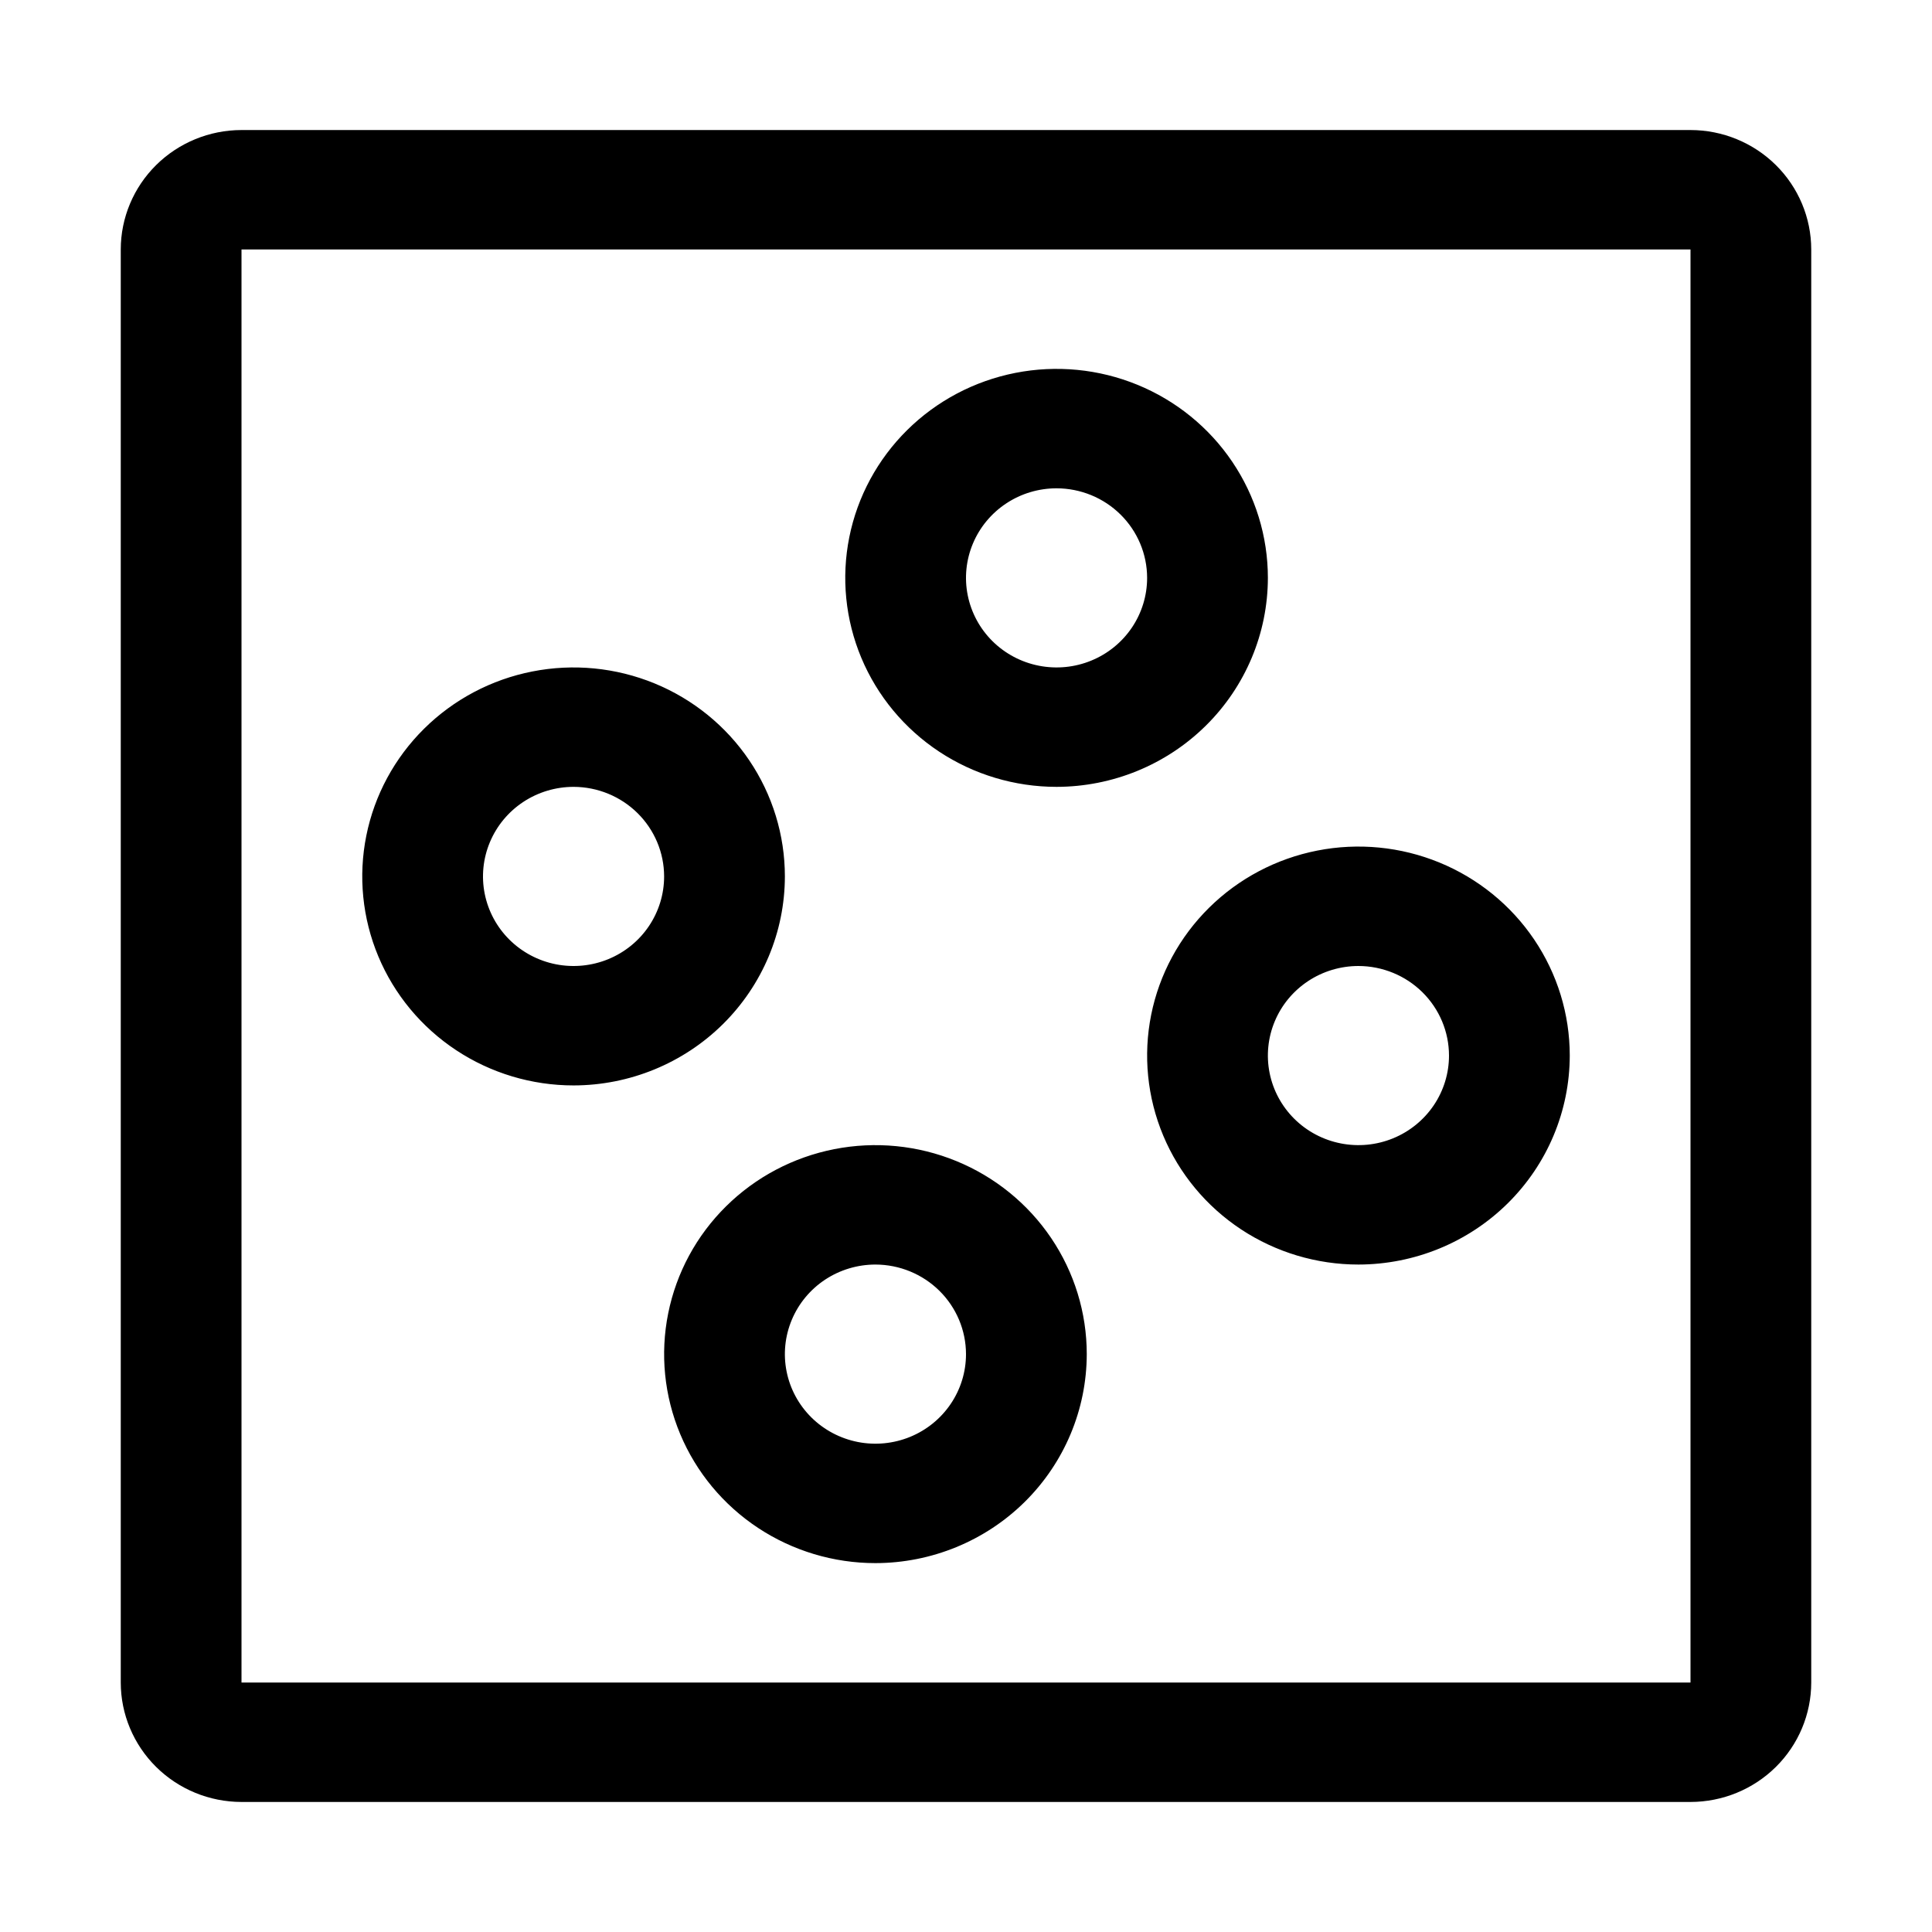 <svg width="48" height="48" viewBox="0 0 91 90" fill="none" xmlns="http://www.w3.org/2000/svg">
	<path d="M79.625 84.375H11.375C9.867 84.374 8.421 83.78 7.355 82.726C6.289 81.671 5.689 80.241 5.688 78.75V11.25C5.689 9.759 6.289 8.329 7.355 7.274C8.421 6.22 9.867 5.626 11.375 5.625H79.625C81.133 5.626 82.579 6.22 83.645 7.274C84.711 8.329 85.311 9.759 85.312 11.25V78.75C85.311 80.241 84.711 81.671 83.645 82.726C82.579 83.78 81.133 84.374 79.625 84.375ZM11.375 11.25V78.75H79.625V11.25H11.375Z" fill="black" />
	<path d="M49.766 36.562C47.797 36.562 45.873 35.985 44.236 34.904C42.599 33.822 41.324 32.285 40.57 30.486C39.817 28.687 39.62 26.708 40.004 24.798C40.388 22.889 41.336 21.135 42.728 19.758C44.12 18.381 45.893 17.444 47.824 17.064C49.755 16.684 51.756 16.879 53.575 17.624C55.393 18.369 56.948 19.631 58.041 21.25C59.135 22.869 59.719 24.772 59.719 26.719C59.716 29.329 58.666 31.831 56.8 33.676C54.934 35.522 52.404 36.559 49.766 36.562ZM49.766 22.5C48.922 22.5 48.097 22.747 47.396 23.211C46.694 23.675 46.148 24.333 45.825 25.104C45.502 25.875 45.417 26.723 45.582 27.542C45.747 28.36 46.153 29.112 46.749 29.702C47.346 30.292 48.106 30.694 48.933 30.856C49.761 31.019 50.619 30.936 51.398 30.616C52.178 30.297 52.844 29.756 53.312 29.063C53.781 28.369 54.031 27.553 54.031 26.719C54.03 25.6 53.58 24.528 52.78 23.737C51.981 22.946 50.897 22.502 49.766 22.5ZM41.234 73.125C39.266 73.125 37.342 72.548 35.705 71.466C34.068 70.384 32.792 68.847 32.039 67.048C31.286 65.25 31.088 63.27 31.473 61.361C31.857 59.451 32.804 57.697 34.197 56.321C35.588 54.944 37.362 54.007 39.293 53.627C41.223 53.247 43.225 53.442 45.043 54.187C46.862 54.932 48.416 56.194 49.51 57.812C50.604 59.431 51.188 61.334 51.188 63.281C51.184 65.891 50.135 68.393 48.269 70.239C46.403 72.084 43.873 73.122 41.234 73.125ZM41.234 59.062C40.391 59.062 39.566 59.31 38.864 59.773C38.163 60.237 37.616 60.896 37.294 61.667C36.971 62.438 36.886 63.286 37.051 64.104C37.215 64.923 37.622 65.674 38.218 66.264C38.815 66.854 39.575 67.256 40.402 67.419C41.23 67.582 42.087 67.498 42.867 67.179C43.646 66.86 44.312 66.319 44.781 65.625C45.25 64.931 45.5 64.116 45.5 63.281C45.498 62.163 45.049 61.091 44.249 60.3C43.449 59.509 42.365 59.064 41.234 59.062ZM27.016 50.625C25.047 50.625 23.123 50.048 21.486 48.966C19.849 47.884 18.573 46.347 17.82 44.548C17.067 42.75 16.87 40.77 17.254 38.861C17.638 36.951 18.586 35.197 19.978 33.821C21.37 32.444 23.143 31.506 25.074 31.127C27.005 30.747 29.006 30.942 30.825 31.687C32.643 32.432 34.198 33.694 35.291 35.312C36.385 36.931 36.969 38.834 36.969 40.781C36.966 43.391 35.916 45.893 34.05 47.739C32.184 49.584 29.654 50.622 27.016 50.625ZM27.016 36.562C26.172 36.562 25.347 36.81 24.646 37.273C23.944 37.737 23.398 38.396 23.075 39.167C22.752 39.938 22.667 40.786 22.832 41.604C22.997 42.423 23.403 43.174 23.999 43.764C24.596 44.354 25.356 44.756 26.183 44.919C27.011 45.082 27.869 44.998 28.648 44.679C29.427 44.36 30.094 43.819 30.562 43.125C31.031 42.431 31.281 41.616 31.281 40.781C31.28 39.663 30.83 38.591 30.03 37.8C29.231 37.009 28.146 36.564 27.016 36.562ZM63.984 59.062C62.016 59.062 60.092 58.485 58.455 57.404C56.818 56.322 55.542 54.785 54.789 52.986C54.036 51.187 53.839 49.208 54.222 47.298C54.606 45.389 55.554 43.635 56.947 42.258C58.338 40.882 60.112 39.944 62.043 39.564C63.973 39.184 65.975 39.379 67.793 40.124C69.612 40.869 71.166 42.131 72.26 43.75C73.354 45.369 73.938 47.272 73.938 49.219C73.934 51.829 72.885 54.331 71.019 56.176C69.153 58.022 66.623 59.059 63.984 59.062ZM63.984 45C63.141 45 62.316 45.247 61.614 45.711C60.913 46.175 60.366 46.833 60.044 47.604C59.721 48.375 59.636 49.223 59.801 50.042C59.965 50.86 60.372 51.612 60.968 52.202C61.565 52.792 62.325 53.194 63.152 53.356C63.98 53.519 64.837 53.436 65.617 53.116C66.396 52.797 67.062 52.256 67.531 51.563C68 50.869 68.25 50.053 68.25 49.219C68.249 48.1 67.799 47.028 66.999 46.237C66.199 45.446 65.115 45.002 63.984 45Z" fill="black" />
</svg>
